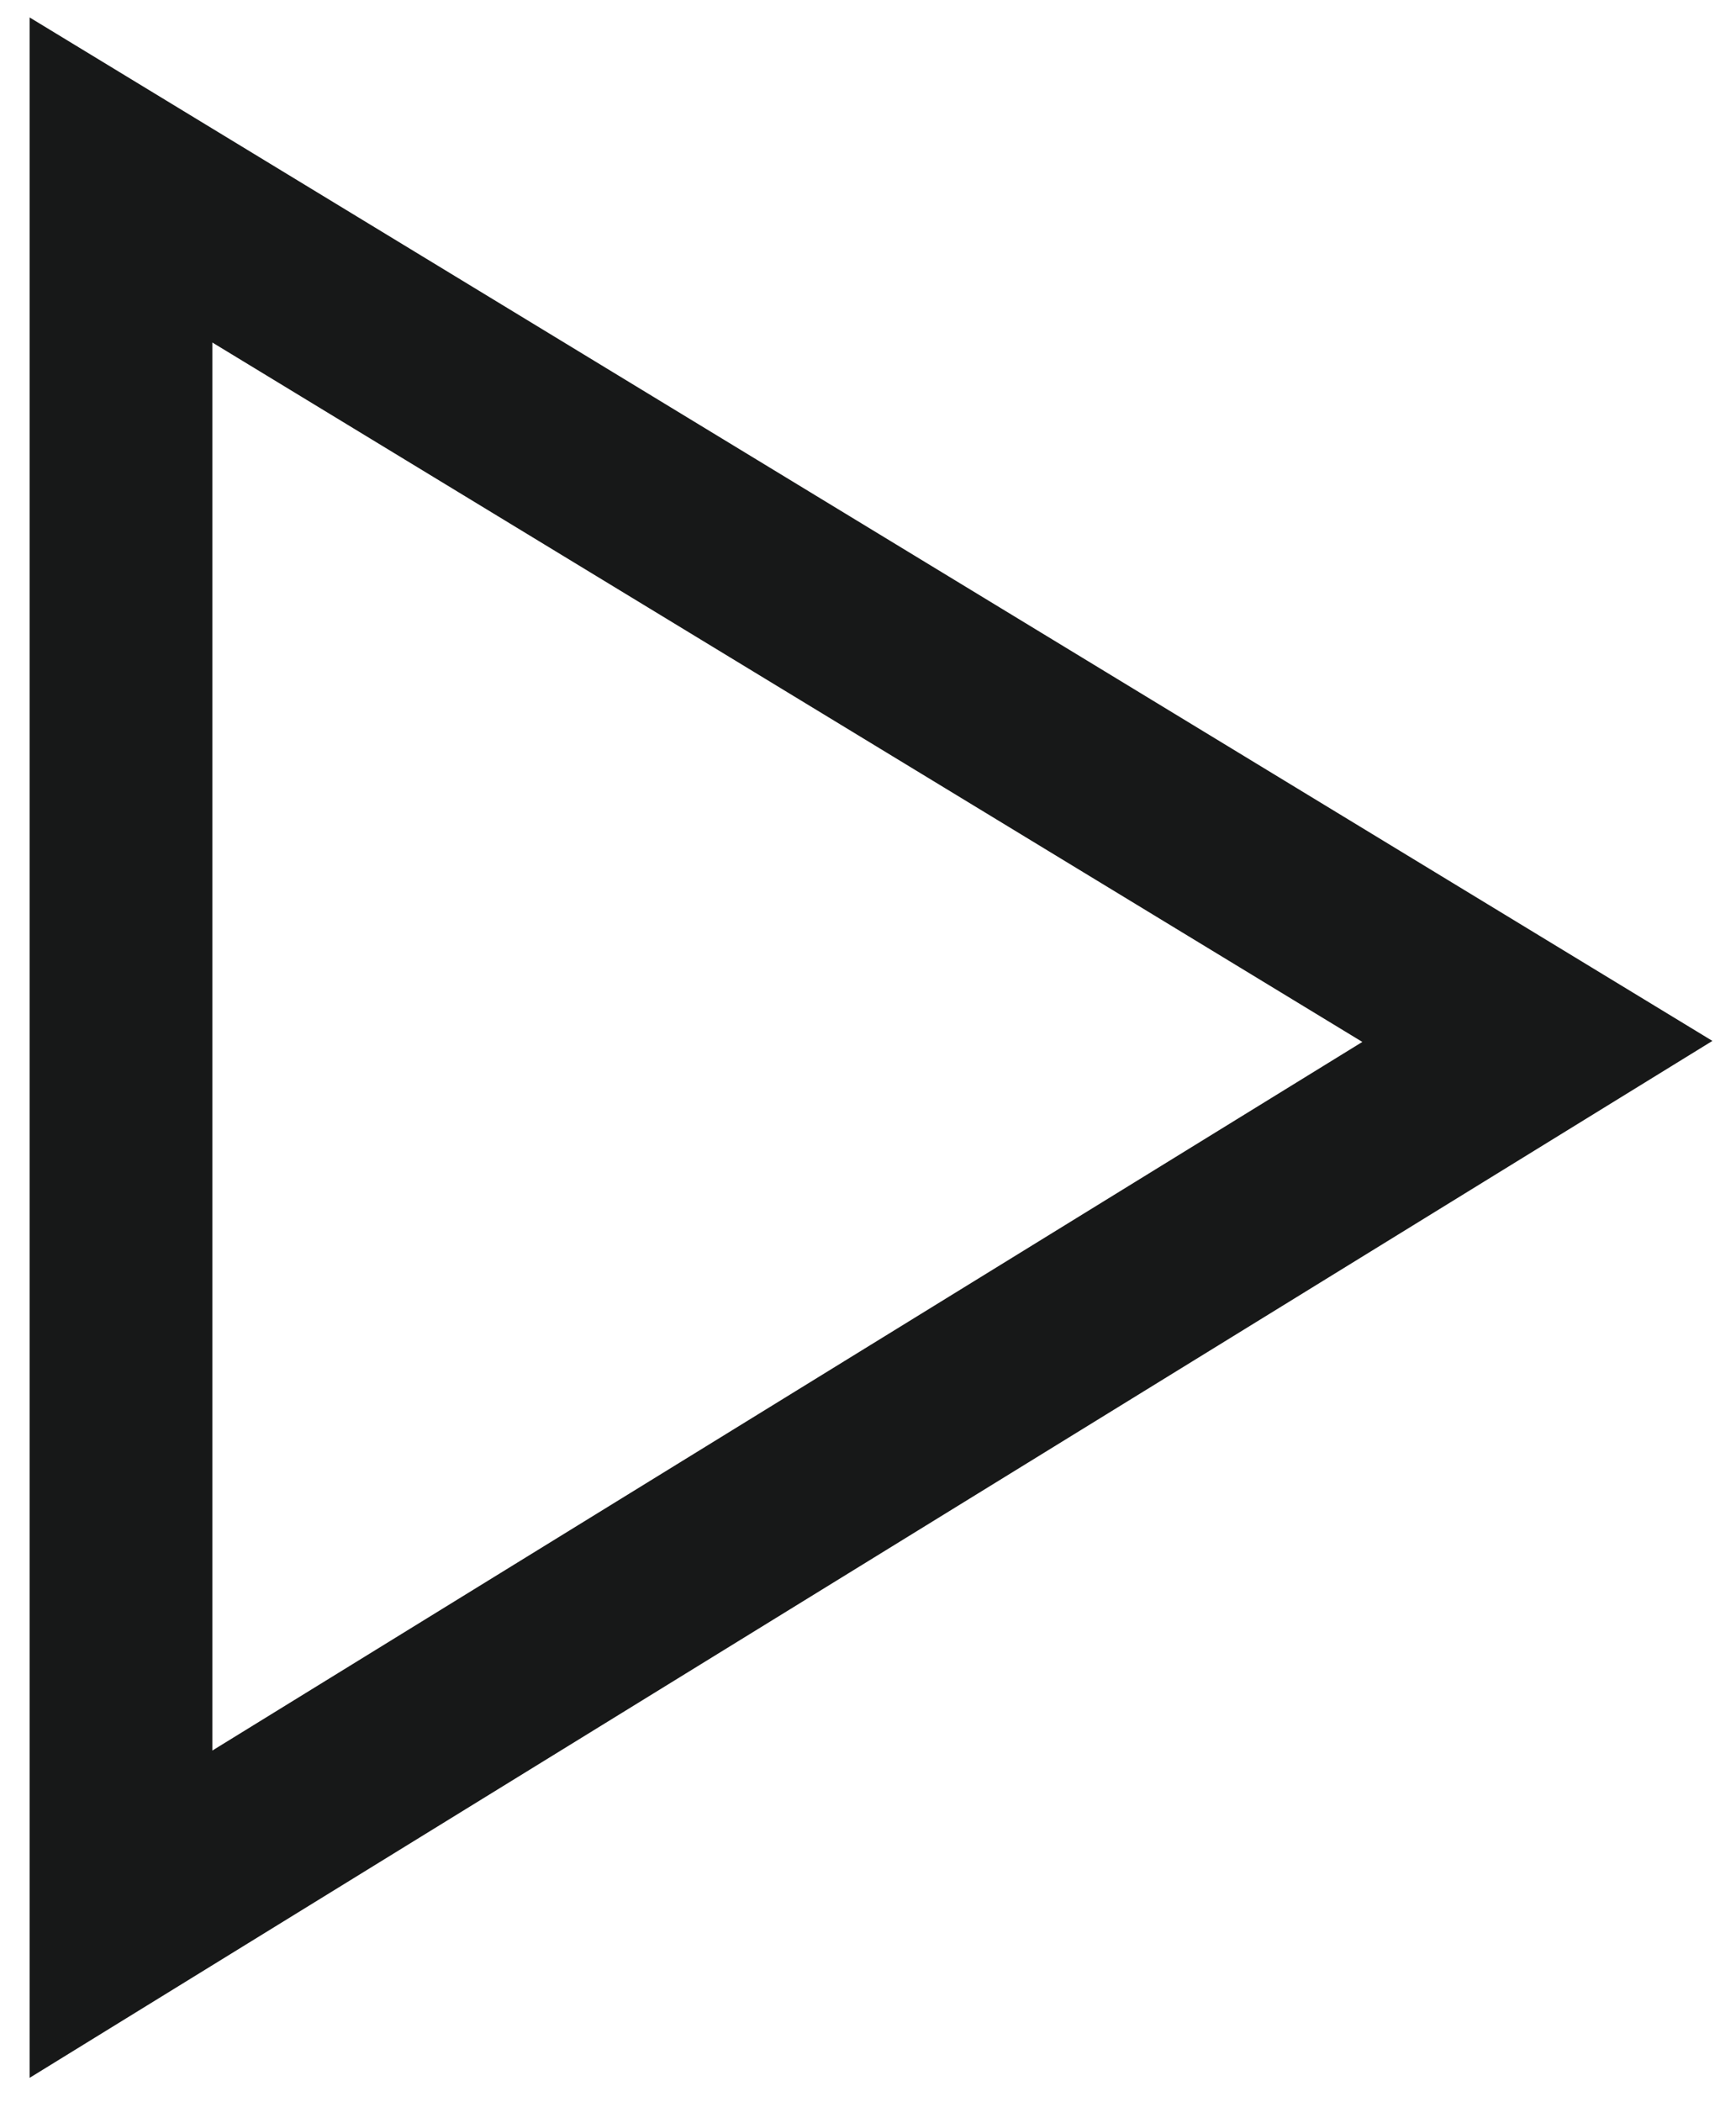 <svg width="19" height="23" viewBox="0 0 19 23" fill="none" xmlns="http://www.w3.org/2000/svg">
<path d="M16.826 11.394L1.324 20.943L1.324 1.969L16.826 11.394Z" stroke="#171818" stroke-width="2"/>
</svg>
